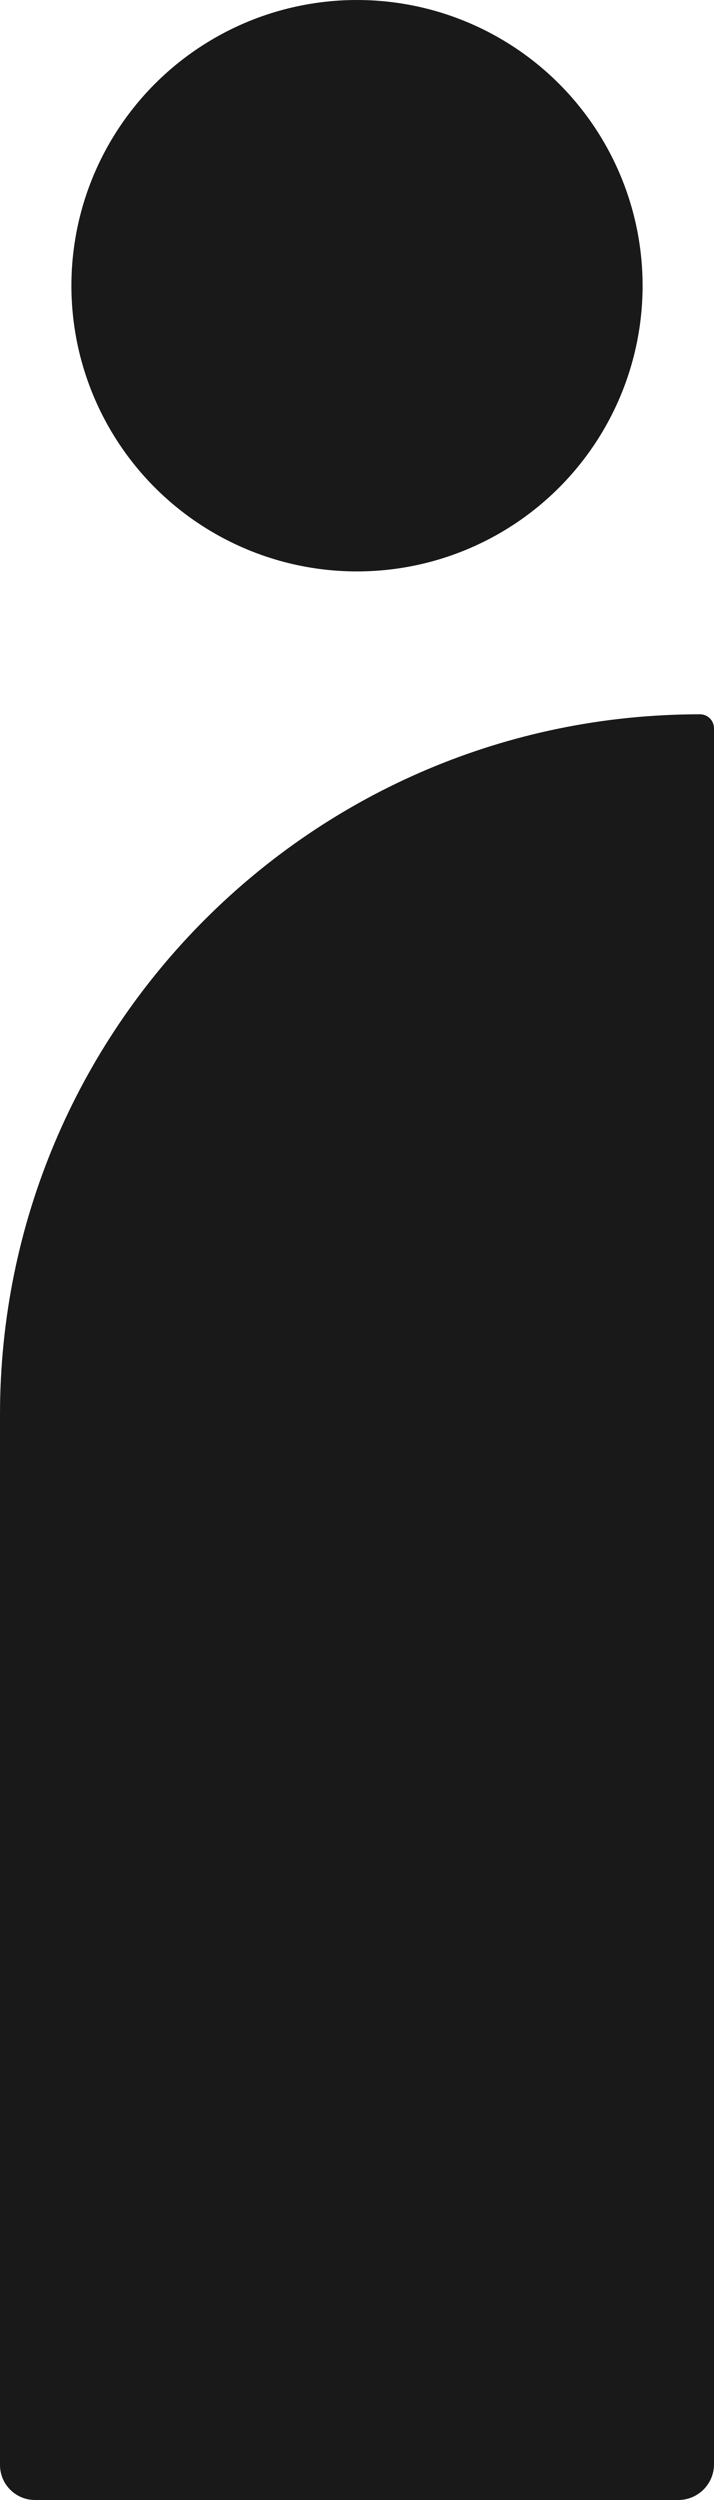 <svg width="80" height="280" viewBox="0 0 80 280" fill="none" xmlns="http://www.w3.org/2000/svg">
<path d="M0 158.431C0 115.115 35.115 80 78.431 80C79.298 80 80 80.702 80 81.569V276C80 278.209 78.209 280 76 280H3.922C1.756 280 0 278.244 0 276.078V158.431Z" fill="#191919"/>
<circle cx="40" cy="32" r="32" fill="#191919"/>
</svg>
